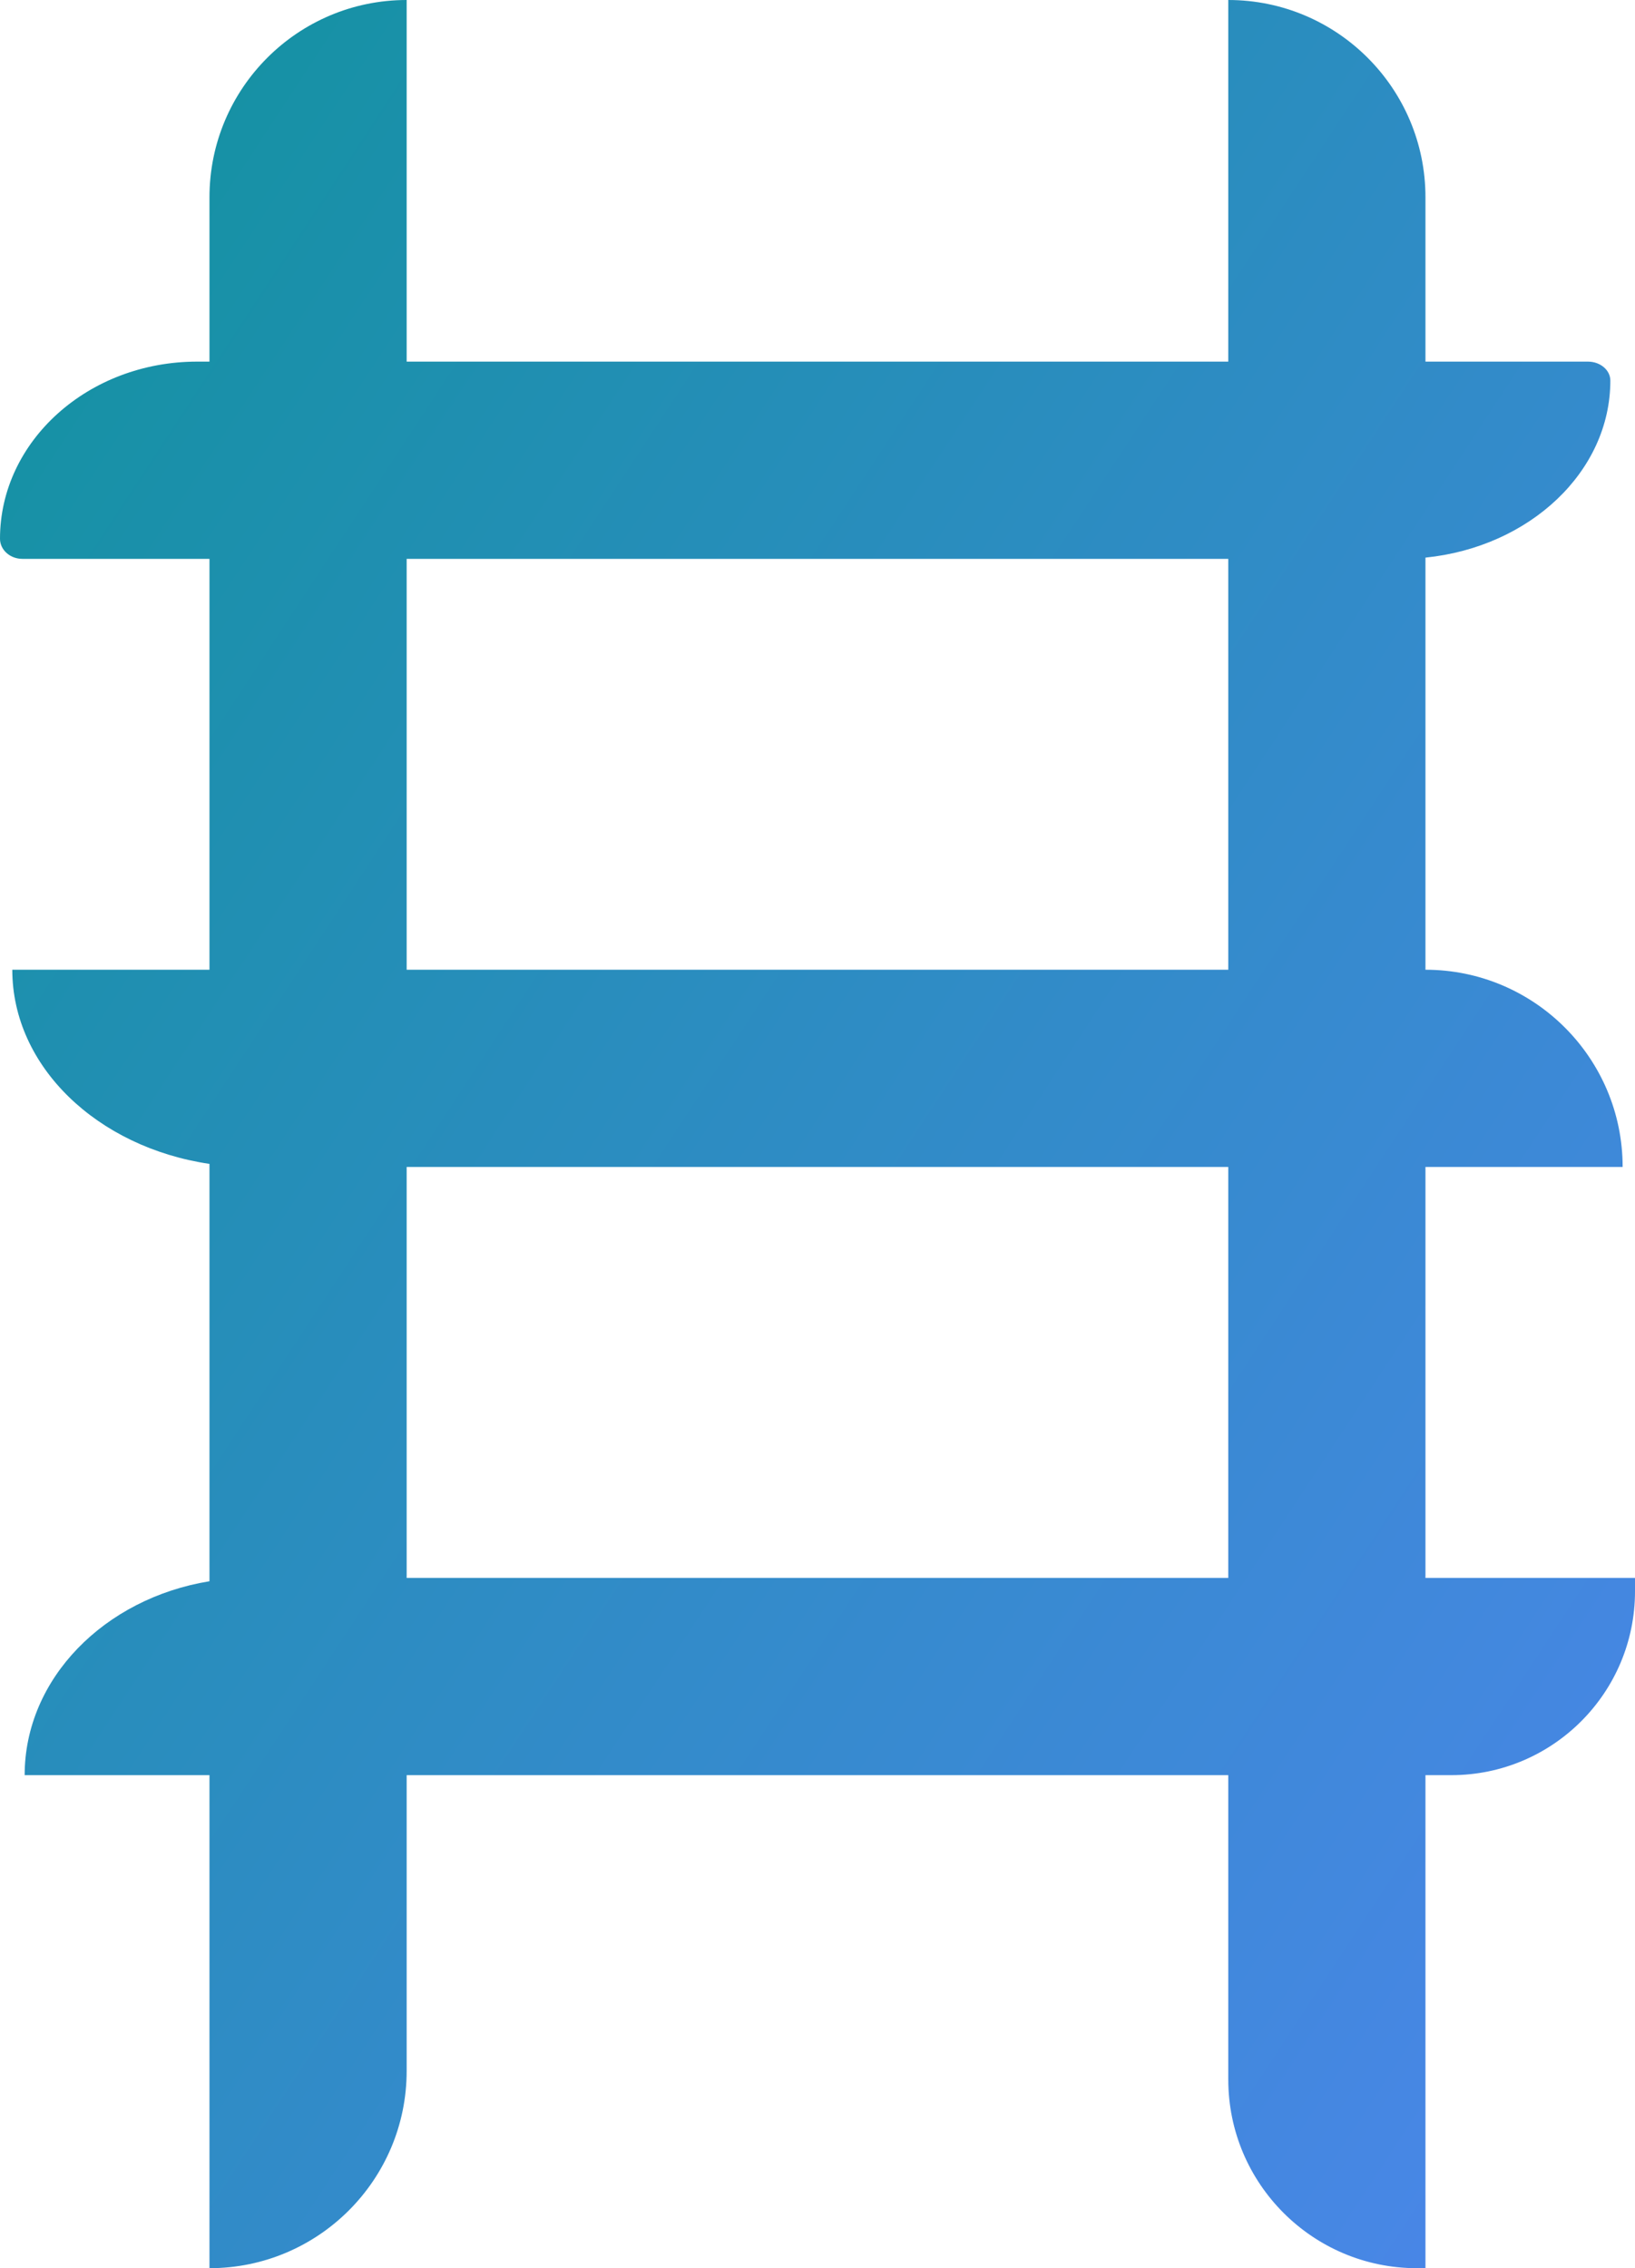 <?xml version="1.0" encoding="UTF-8" standalone="no"?><!-- Generator: Gravit.io --><svg xmlns="http://www.w3.org/2000/svg" xmlns:xlink="http://www.w3.org/1999/xlink" style="isolation:isolate" viewBox="21.635 172 25 34.673" width="25pt" height="34.673pt"><linearGradient id="_lgradient_1" x1="-0.34" y1="-0.209" x2="0.955" y2="0.955" gradientTransform="matrix(25,0,0,34.673,21.635,172)" gradientUnits="userSpaceOnUse"><stop offset="0%" stop-opacity="1" style="stop-color:rgb(0,150,136)"/><stop offset="100%" stop-opacity="1" style="stop-color:rgb(74,134,232)"/></linearGradient><path d=" M 43.431 196.121 L 43.431 189.839 L 46.446 189.839 L 46.446 189.839 C 46.446 188.175 45.095 186.824 43.431 186.824 L 43.431 186.824 L 43.431 180.524 C 45.022 180.363 46.258 179.212 46.258 177.818 L 46.258 177.818 C 46.258 177.658 46.105 177.528 45.916 177.528 L 43.431 177.528 L 43.431 175.015 C 43.431 173.351 42.08 172 40.416 172 L 40.416 172 L 40.416 172 L 40.416 177.528 L 27.853 177.528 L 27.853 172 L 27.853 172 L 27.853 172 C 26.189 172 24.838 173.351 24.838 175.015 L 24.838 177.528 L 24.649 177.528 C 22.986 177.528 21.635 178.741 21.635 180.236 L 21.635 180.236 C 21.635 180.405 21.788 180.543 21.977 180.543 L 24.838 180.543 L 24.838 186.824 L 24.838 186.824 L 21.823 186.824 L 21.823 186.824 C 21.823 188.305 23.125 189.539 24.838 189.792 L 24.838 196.172 C 23.23 196.434 22.012 197.662 22.012 199.136 L 22.012 199.136 L 24.838 199.136 L 24.838 206.673 L 24.838 206.673 C 26.502 206.673 27.853 205.322 27.853 203.658 L 27.853 199.136 L 40.416 199.136 L 40.416 203.789 C 40.416 205.381 41.709 206.673 43.3 206.673 L 43.431 206.673 L 43.431 199.136 L 43.826 199.136 C 45.376 199.136 46.635 197.877 46.635 196.327 L 46.635 196.121 L 43.431 196.121 Z  M 40.416 196.121 L 40.416 189.839 L 27.853 189.839 L 27.853 196.121 L 40.416 196.121 Z  M 27.853 186.824 L 27.853 180.543 L 40.416 180.543 L 40.416 186.824 L 27.853 186.824 L 27.853 186.824 Z " fill-rule="evenodd" fill="url(#_lgradient_1)"/></svg>